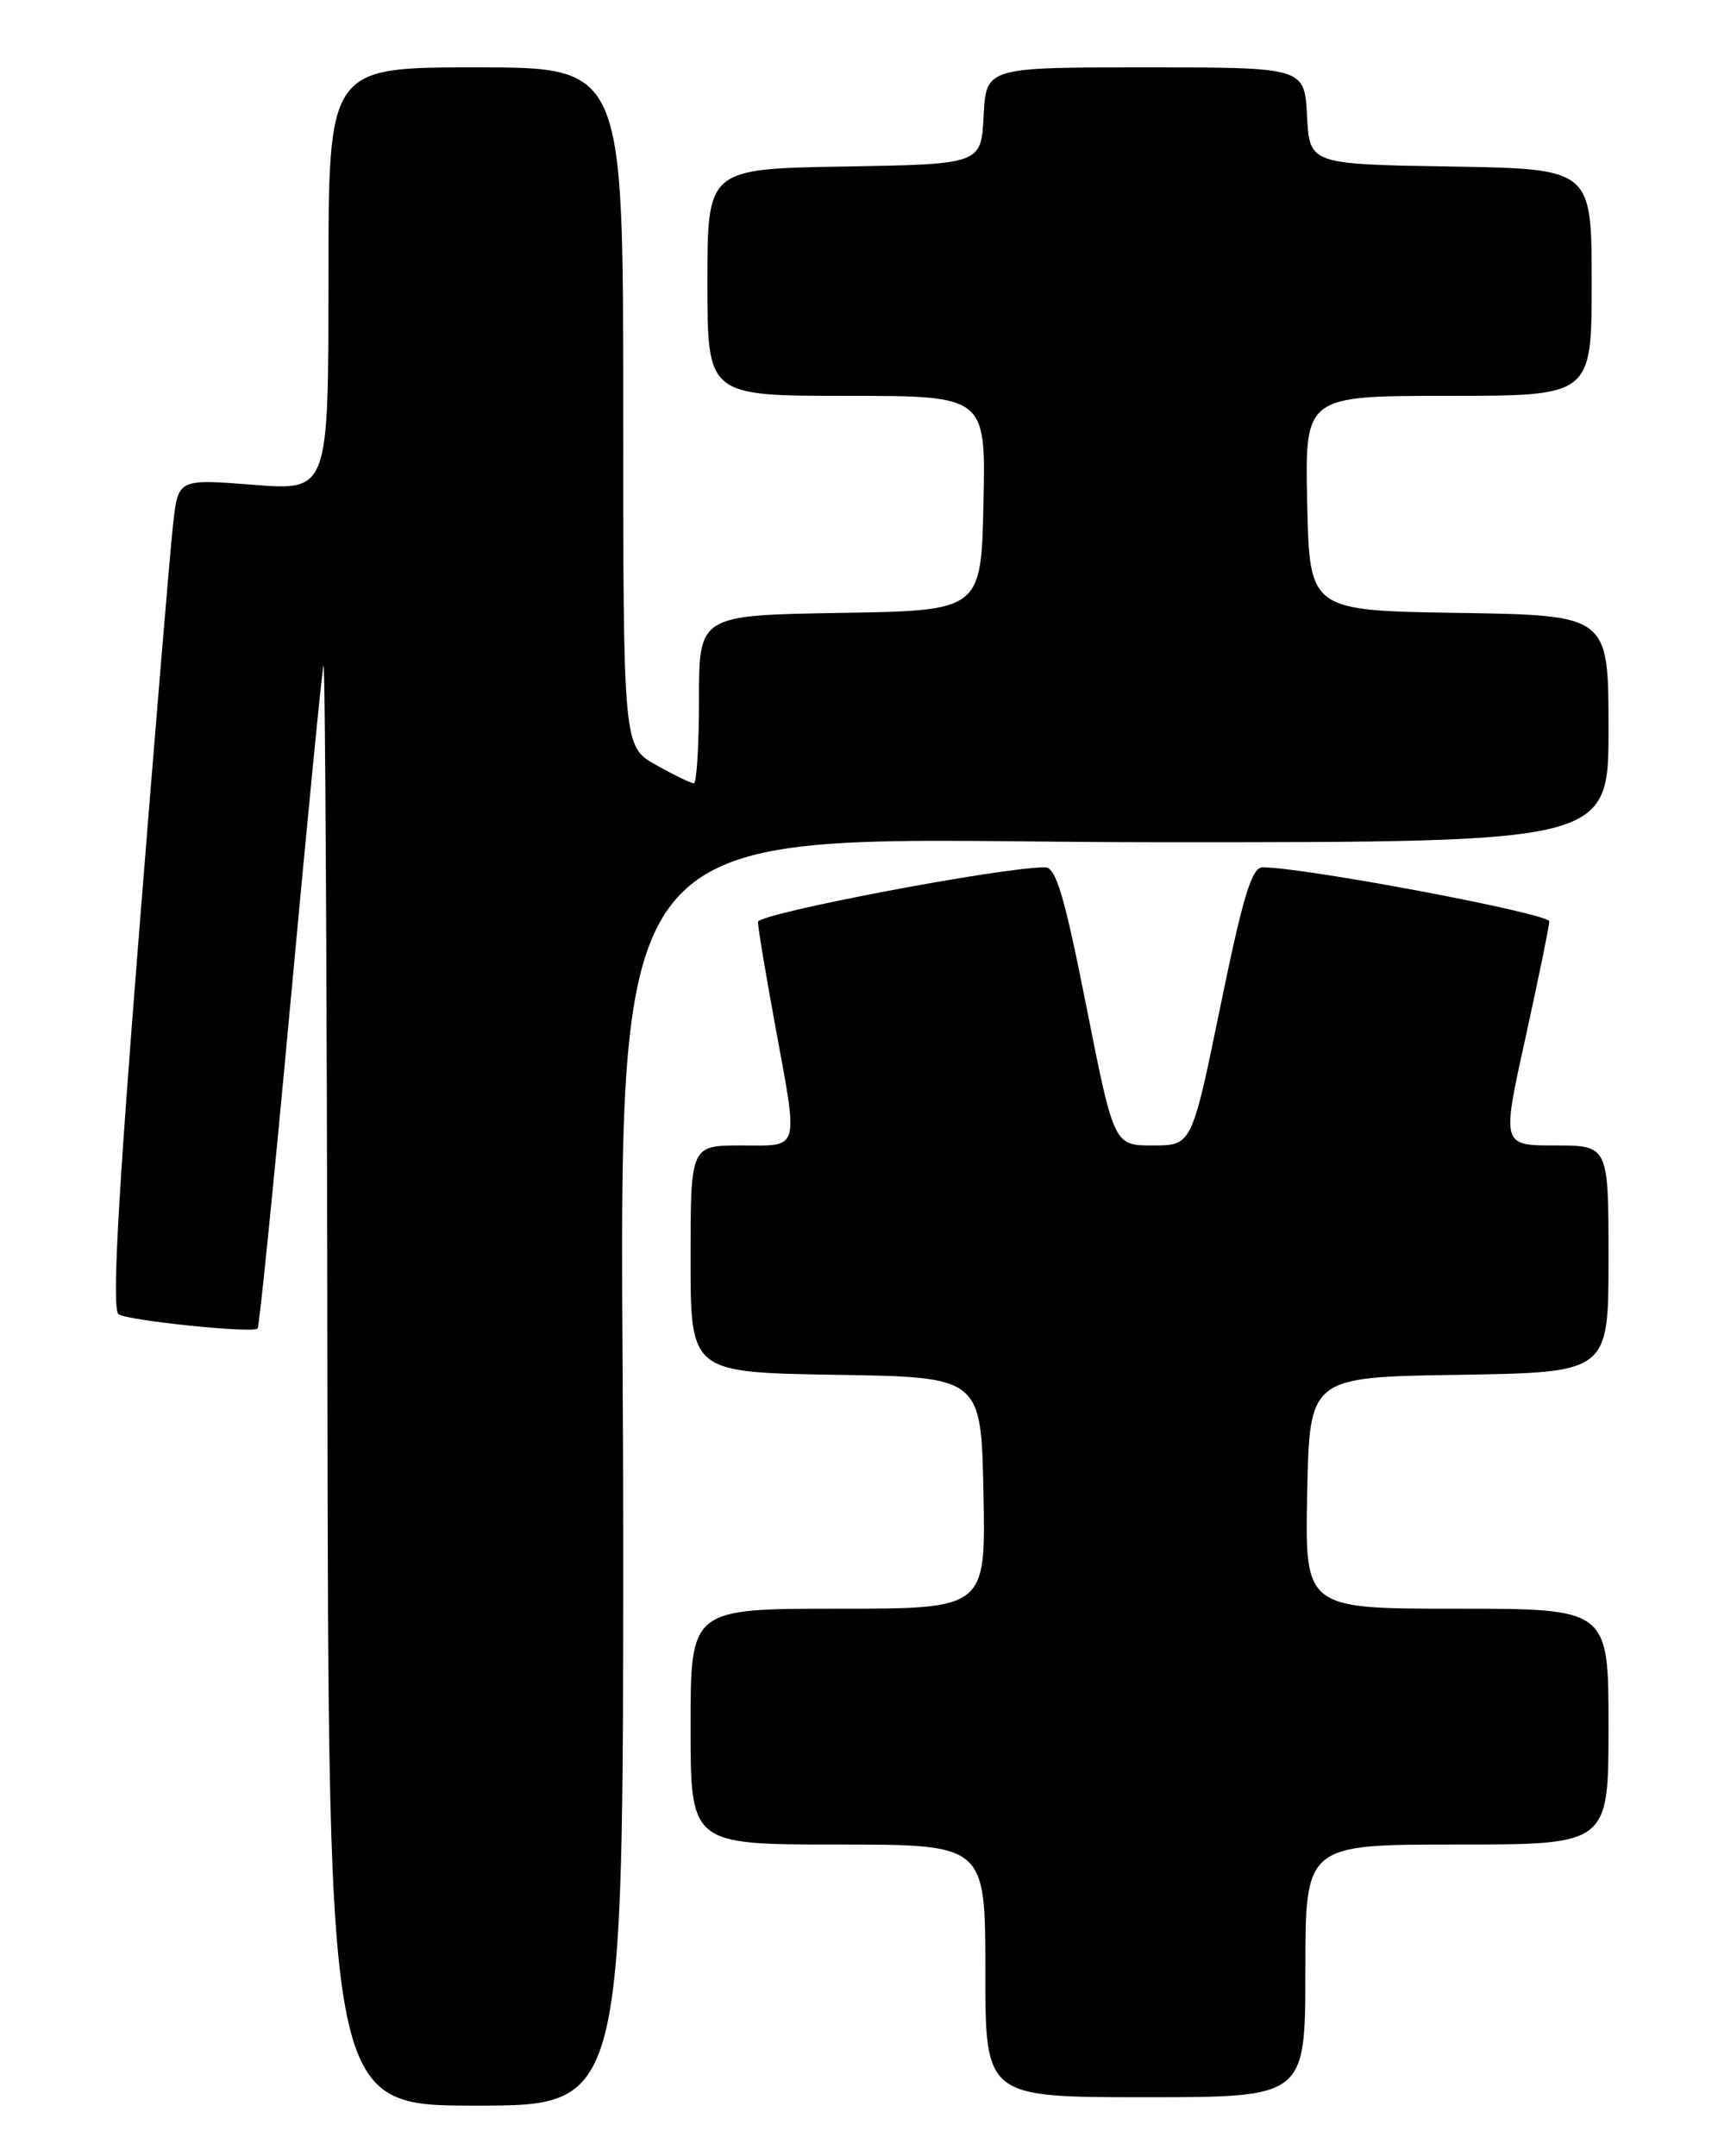<?xml version="1.0" encoding="UTF-8" standalone="no"?>
<!DOCTYPE svg PUBLIC "-//W3C//DTD SVG 1.1//EN" "http://www.w3.org/Graphics/SVG/1.1/DTD/svg11.dtd" >
<svg xmlns="http://www.w3.org/2000/svg" xmlns:xlink="http://www.w3.org/1999/xlink" version="1.1" viewBox="0 0 204 256">
 <g >
 <path fill="currentColor"
d=" M 74.00 182.49 C 74.00 92.21 67.95 100.00 138.04 100.00 C 191.00 100.00 191.00 100.00 191.00 86.52 C 191.00 73.05 191.00 73.05 173.25 72.77 C 155.50 72.50 155.50 72.50 155.22 59.75 C 154.94 47.00 154.94 47.00 171.97 47.00 C 189.00 47.00 189.00 47.00 189.00 33.52 C 189.00 20.05 189.00 20.05 172.25 19.77 C 155.50 19.50 155.50 19.50 155.20 13.75 C 154.90 8.00 154.90 8.00 136.00 8.00 C 117.10 8.00 117.10 8.00 116.80 13.75 C 116.50 19.50 116.50 19.50 100.25 19.77 C 84.00 20.05 84.00 20.05 84.00 33.52 C 84.00 47.00 84.00 47.00 100.53 47.00 C 117.06 47.00 117.06 47.00 116.78 59.75 C 116.50 72.50 116.50 72.50 99.75 72.77 C 83.00 73.05 83.00 73.05 83.00 83.02 C 83.00 88.51 82.72 93.00 82.39 93.00 C 82.05 93.00 80.02 92.02 77.89 90.82 C 74.00 88.63 74.00 88.63 74.00 48.32 C 74.00 8.00 74.00 8.00 56.50 8.00 C 39.00 8.00 39.00 8.00 39.00 33.13 C 39.00 58.26 39.00 58.26 30.08 57.56 C 21.16 56.86 21.16 56.86 20.56 62.18 C 20.22 65.11 18.38 87.27 16.46 111.43 C 13.94 143.18 13.28 155.56 14.09 156.05 C 15.32 156.81 30.01 158.32 30.59 157.74 C 30.79 157.54 32.55 140.08 34.50 118.94 C 36.45 97.80 38.21 79.83 38.41 79.00 C 38.61 78.17 38.82 116.31 38.88 163.75 C 39.00 250.00 39.00 250.00 56.50 250.00 C 74.00 250.00 74.00 250.00 74.00 182.49 Z  M 155.00 234.00 C 155.00 219.00 155.00 219.00 173.00 219.00 C 191.00 219.00 191.00 219.00 191.00 205.00 C 191.00 191.00 191.00 191.00 172.97 191.00 C 154.94 191.00 154.94 191.00 155.22 177.25 C 155.50 163.50 155.50 163.50 173.25 163.23 C 191.00 162.95 191.00 162.95 191.00 149.48 C 191.00 136.00 191.00 136.00 184.66 136.00 C 178.32 136.00 178.32 136.00 181.13 123.25 C 182.67 116.24 183.95 110.01 183.97 109.40 C 184.00 108.46 154.66 102.93 149.90 102.98 C 148.63 103.00 147.58 106.47 144.91 119.50 C 141.52 136.00 141.52 136.00 136.90 136.00 C 132.27 136.00 132.27 136.00 129.00 119.50 C 126.39 106.36 125.40 103.00 124.11 102.98 C 119.13 102.92 90.00 108.46 90.00 109.46 C 90.00 110.10 90.90 115.51 92.00 121.50 C 94.83 136.93 95.09 136.00 88.00 136.00 C 82.00 136.00 82.00 136.00 82.00 149.48 C 82.00 162.95 82.00 162.95 99.25 163.23 C 116.50 163.50 116.50 163.50 116.78 177.25 C 117.06 191.00 117.06 191.00 99.53 191.00 C 82.00 191.00 82.00 191.00 82.00 205.00 C 82.00 219.00 82.00 219.00 99.50 219.00 C 117.00 219.00 117.00 219.00 117.00 234.00 C 117.00 249.00 117.00 249.00 136.00 249.00 C 155.00 249.00 155.00 249.00 155.00 234.00 Z "/>
</g>
</svg>